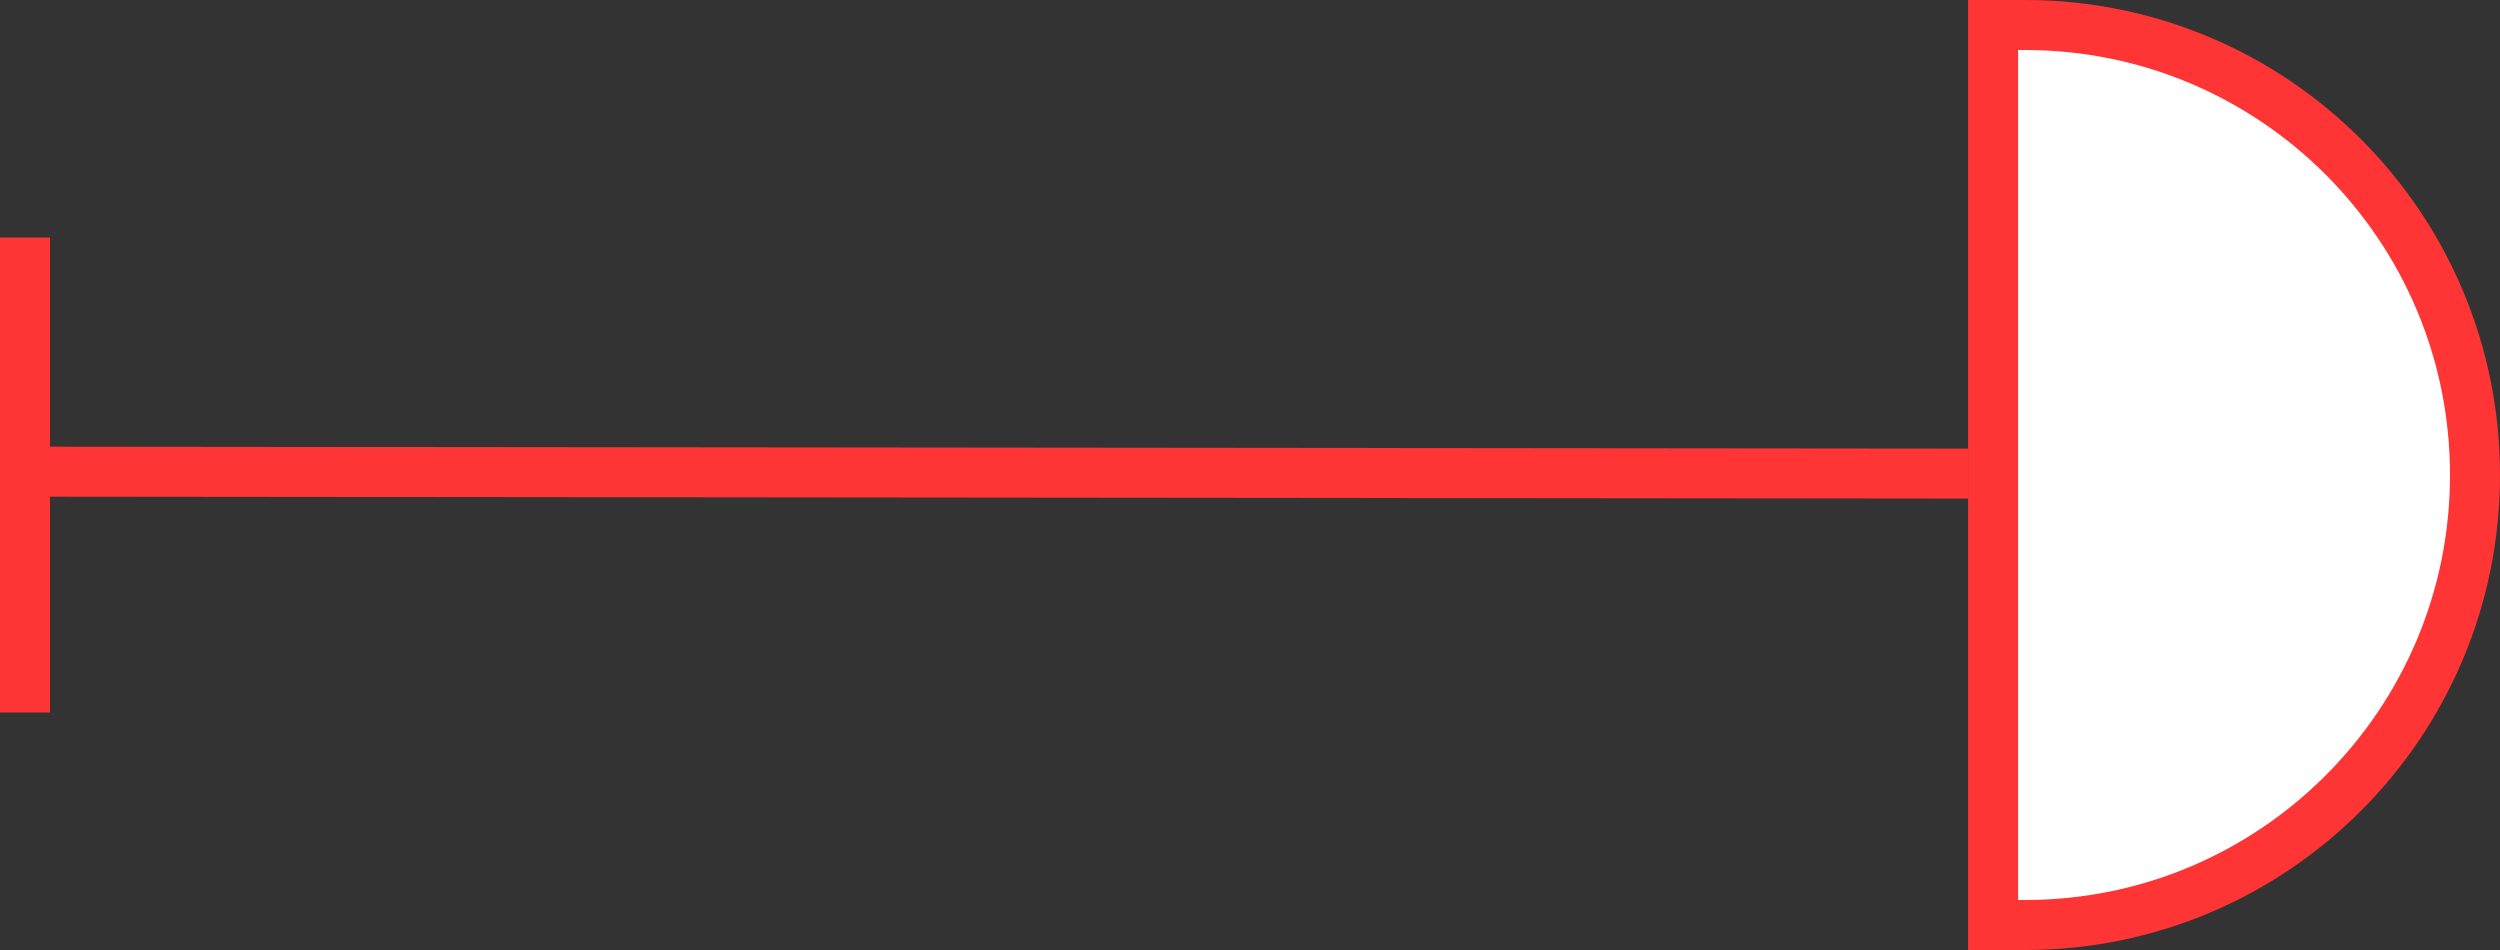 <svg width="50" height="19" viewBox="0 0 50 19" fill="none" xmlns="http://www.w3.org/2000/svg">
<rect x="0" y="0" width="50" height="19" fill="#333333" stroke="none"/>
<line y1="-0.5" x2="39.076" y2="-0.5" transform="matrix(-1 -0.001 0.001 -1 39.362 8.972)" stroke="#FF3434"/>
<line x1="0.5" y1="4.75" x2="0.5" y2="14.25" stroke="#FF3434"/>
<path d="M39.862 0.5H40.5C45.471 0.5 49.5 4.529 49.5 9.5C49.5 14.471 45.471 18.5 40.5 18.5H39.862V0.5Z" fill="white" stroke="#FF3434"/>
</svg>
